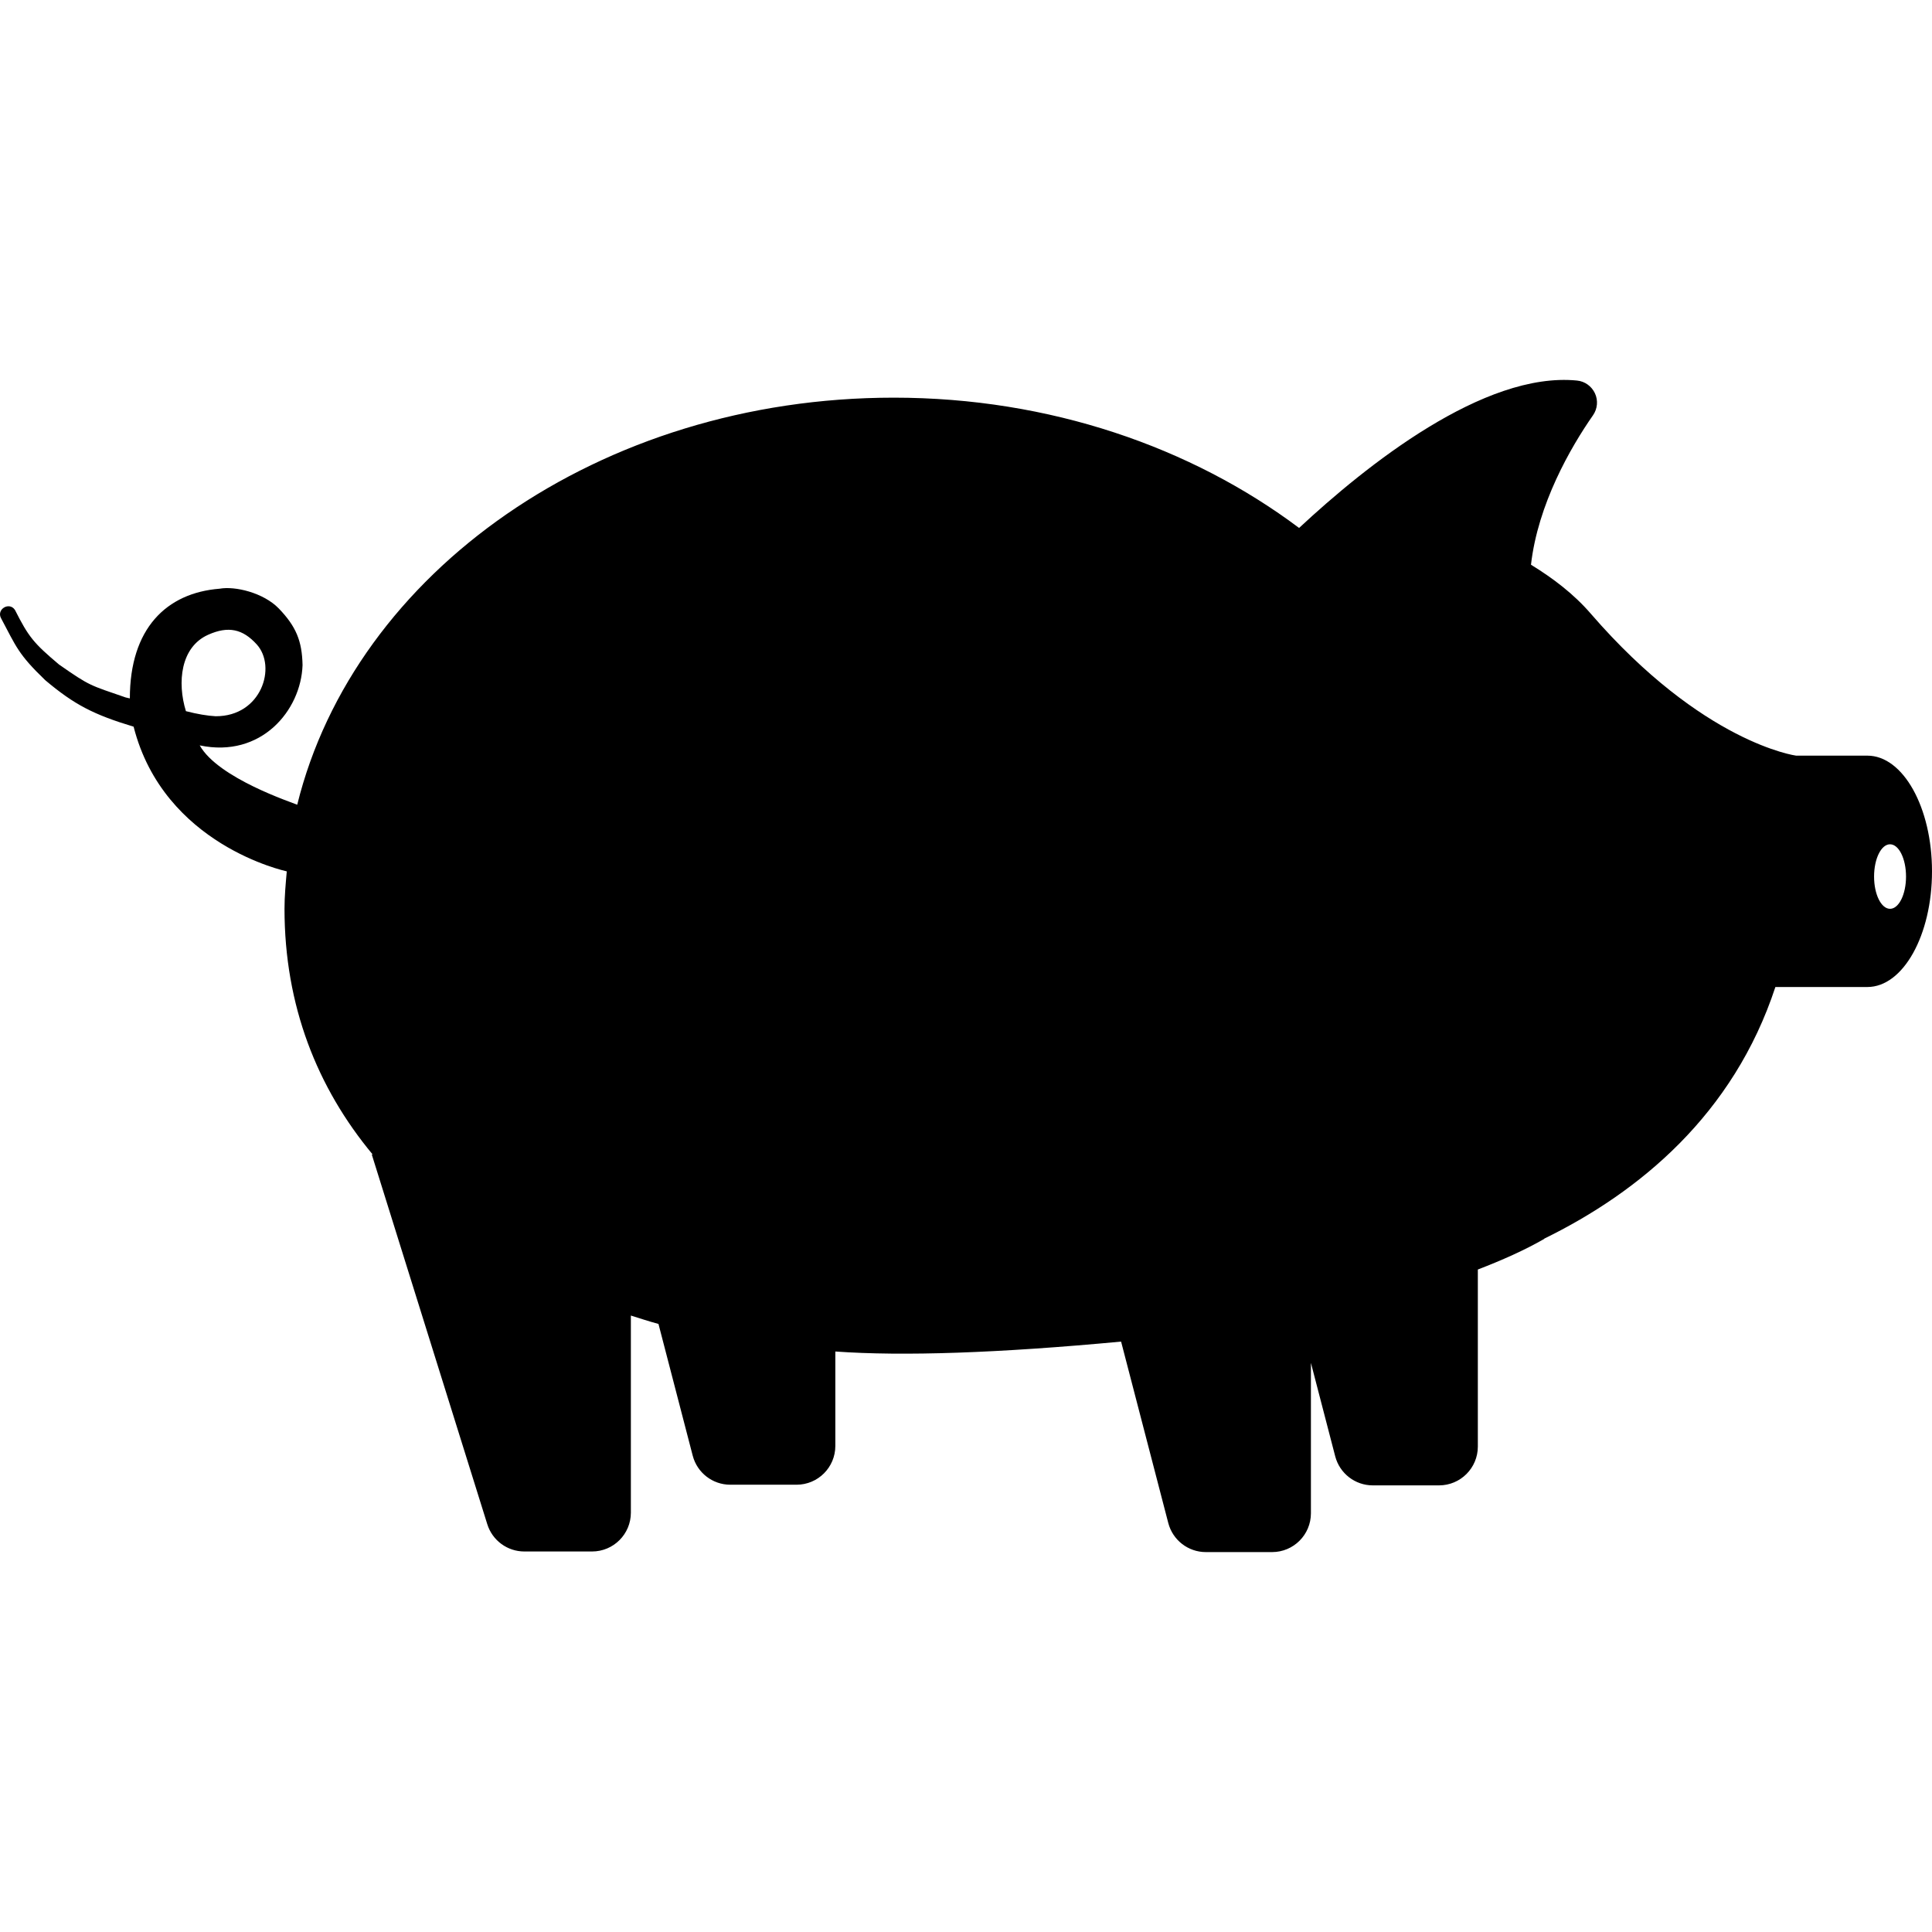 <?xml version="1.0" encoding="iso-8859-1"?>
<!-- Uploaded to: SVG Repo, www.svgrepo.com, Generator: SVG Repo Mixer Tools -->
<!DOCTYPE svg PUBLIC "-//W3C//DTD SVG 1.1//EN" "http://www.w3.org/Graphics/SVG/1.1/DTD/svg11.dtd">
<svg fill="#000000" height="800px" width="800px" version="1.1" id="Capa_1" xmlns="http://www.w3.org/2000/svg" xmlns:xlink="http://www.w3.org/1999/xlink" 
	 viewBox="0 0 495.376 495.376" xml:space="preserve">
<path d="M478.816,193.753h-18.271c0,0-23.879-3.133-52.654-36.398c-4.414-5.109-9.714-9.102-15.338-12.558
	c1.774-15.525,10.14-30.06,15.907-38.326c1.153-1.653,1.341-3.81,0.494-5.621c-0.85-1.822-2.59-3.081-4.593-3.275
	c-23.872-2.363-54.046,21.748-71.267,37.792c-27.624-20.711-63.966-33.405-103.933-33.405c-75.375,0-138.262,44.797-152.951,104.378
	c-1.145-0.53-20.272-6.773-24.999-15.219c15.771,3.32,25.976-8.97,26.364-20.583c-0.122-6.25-1.707-9.964-6.095-14.523
	c-3.935-4.051-11.217-5.781-15.171-5.068c-13.672,1.079-23.015,10.246-23.015,28.13c-0.353-0.081-0.729-0.162-1.071-0.246
	c-9.212-3.191-9.024-2.816-17.092-8.447c-6.505-5.485-7.797-7.068-11.293-13.986c-1.456-2.219-4.853-0.154-3.544,2.164
	c3.902,7.324,4.374,9.171,11.314,15.849c7.452,6.28,12.41,8.825,22.651,11.914c7.742,30.429,39.077,37.034,39.272,37.1
	c-0.28,3.188-0.582,6.356-0.582,9.599c0,24.804,8.358,45.882,22.625,63.016l-0.261-0.066l29.632,94.849
	c1.299,4.159,5.146,6.986,9.492,6.986h17.373c5.495,0,9.949-4.454,9.949-9.952v-50.542c2.355,0.729,4.659,1.505,7.077,2.15
	l8.782,33.784c1.145,4.38,5.098,7.442,9.632,7.442h16.986c5.499,0,9.949-4.453,9.949-9.952v-24.207
	c17.309,1.244,41.823,0.408,73.27-2.54l12.102,46.531c1.145,4.376,5.097,7.441,9.624,7.441h16.994c5.499,0,9.952-4.453,9.952-9.952
	v-38.568l6.231,23.968c1.145,4.38,5.098,7.446,9.632,7.446h16.986c5.499,0,9.952-4.454,9.952-9.953v-45.393
	c6.161-2.378,12.002-4.951,17.074-7.884l-0.066-0.025c24.4-11.93,48.54-31.863,59.283-64.529h23.597
	c9.142,0,16.56-13.283,16.56-29.655C495.376,207.036,487.958,193.753,478.816,193.753z M47.671,182.346
	c-2.271-7.357-1.387-16.424,5.705-19.592c5.165-2.307,8.86-1.483,12.451,2.474c5.193,5.722,1.211,18.486-10.541,18.418
	C53.284,183.546,50.582,183.104,47.671,182.346z M484.617,233.024c-2.265,0-4.093-3.699-4.093-8.267
	c0-4.575,1.829-8.277,4.093-8.277c2.263,0,4.1,3.702,4.1,8.277C488.717,229.326,486.88,233.024,484.617,233.024z"/>
</svg>